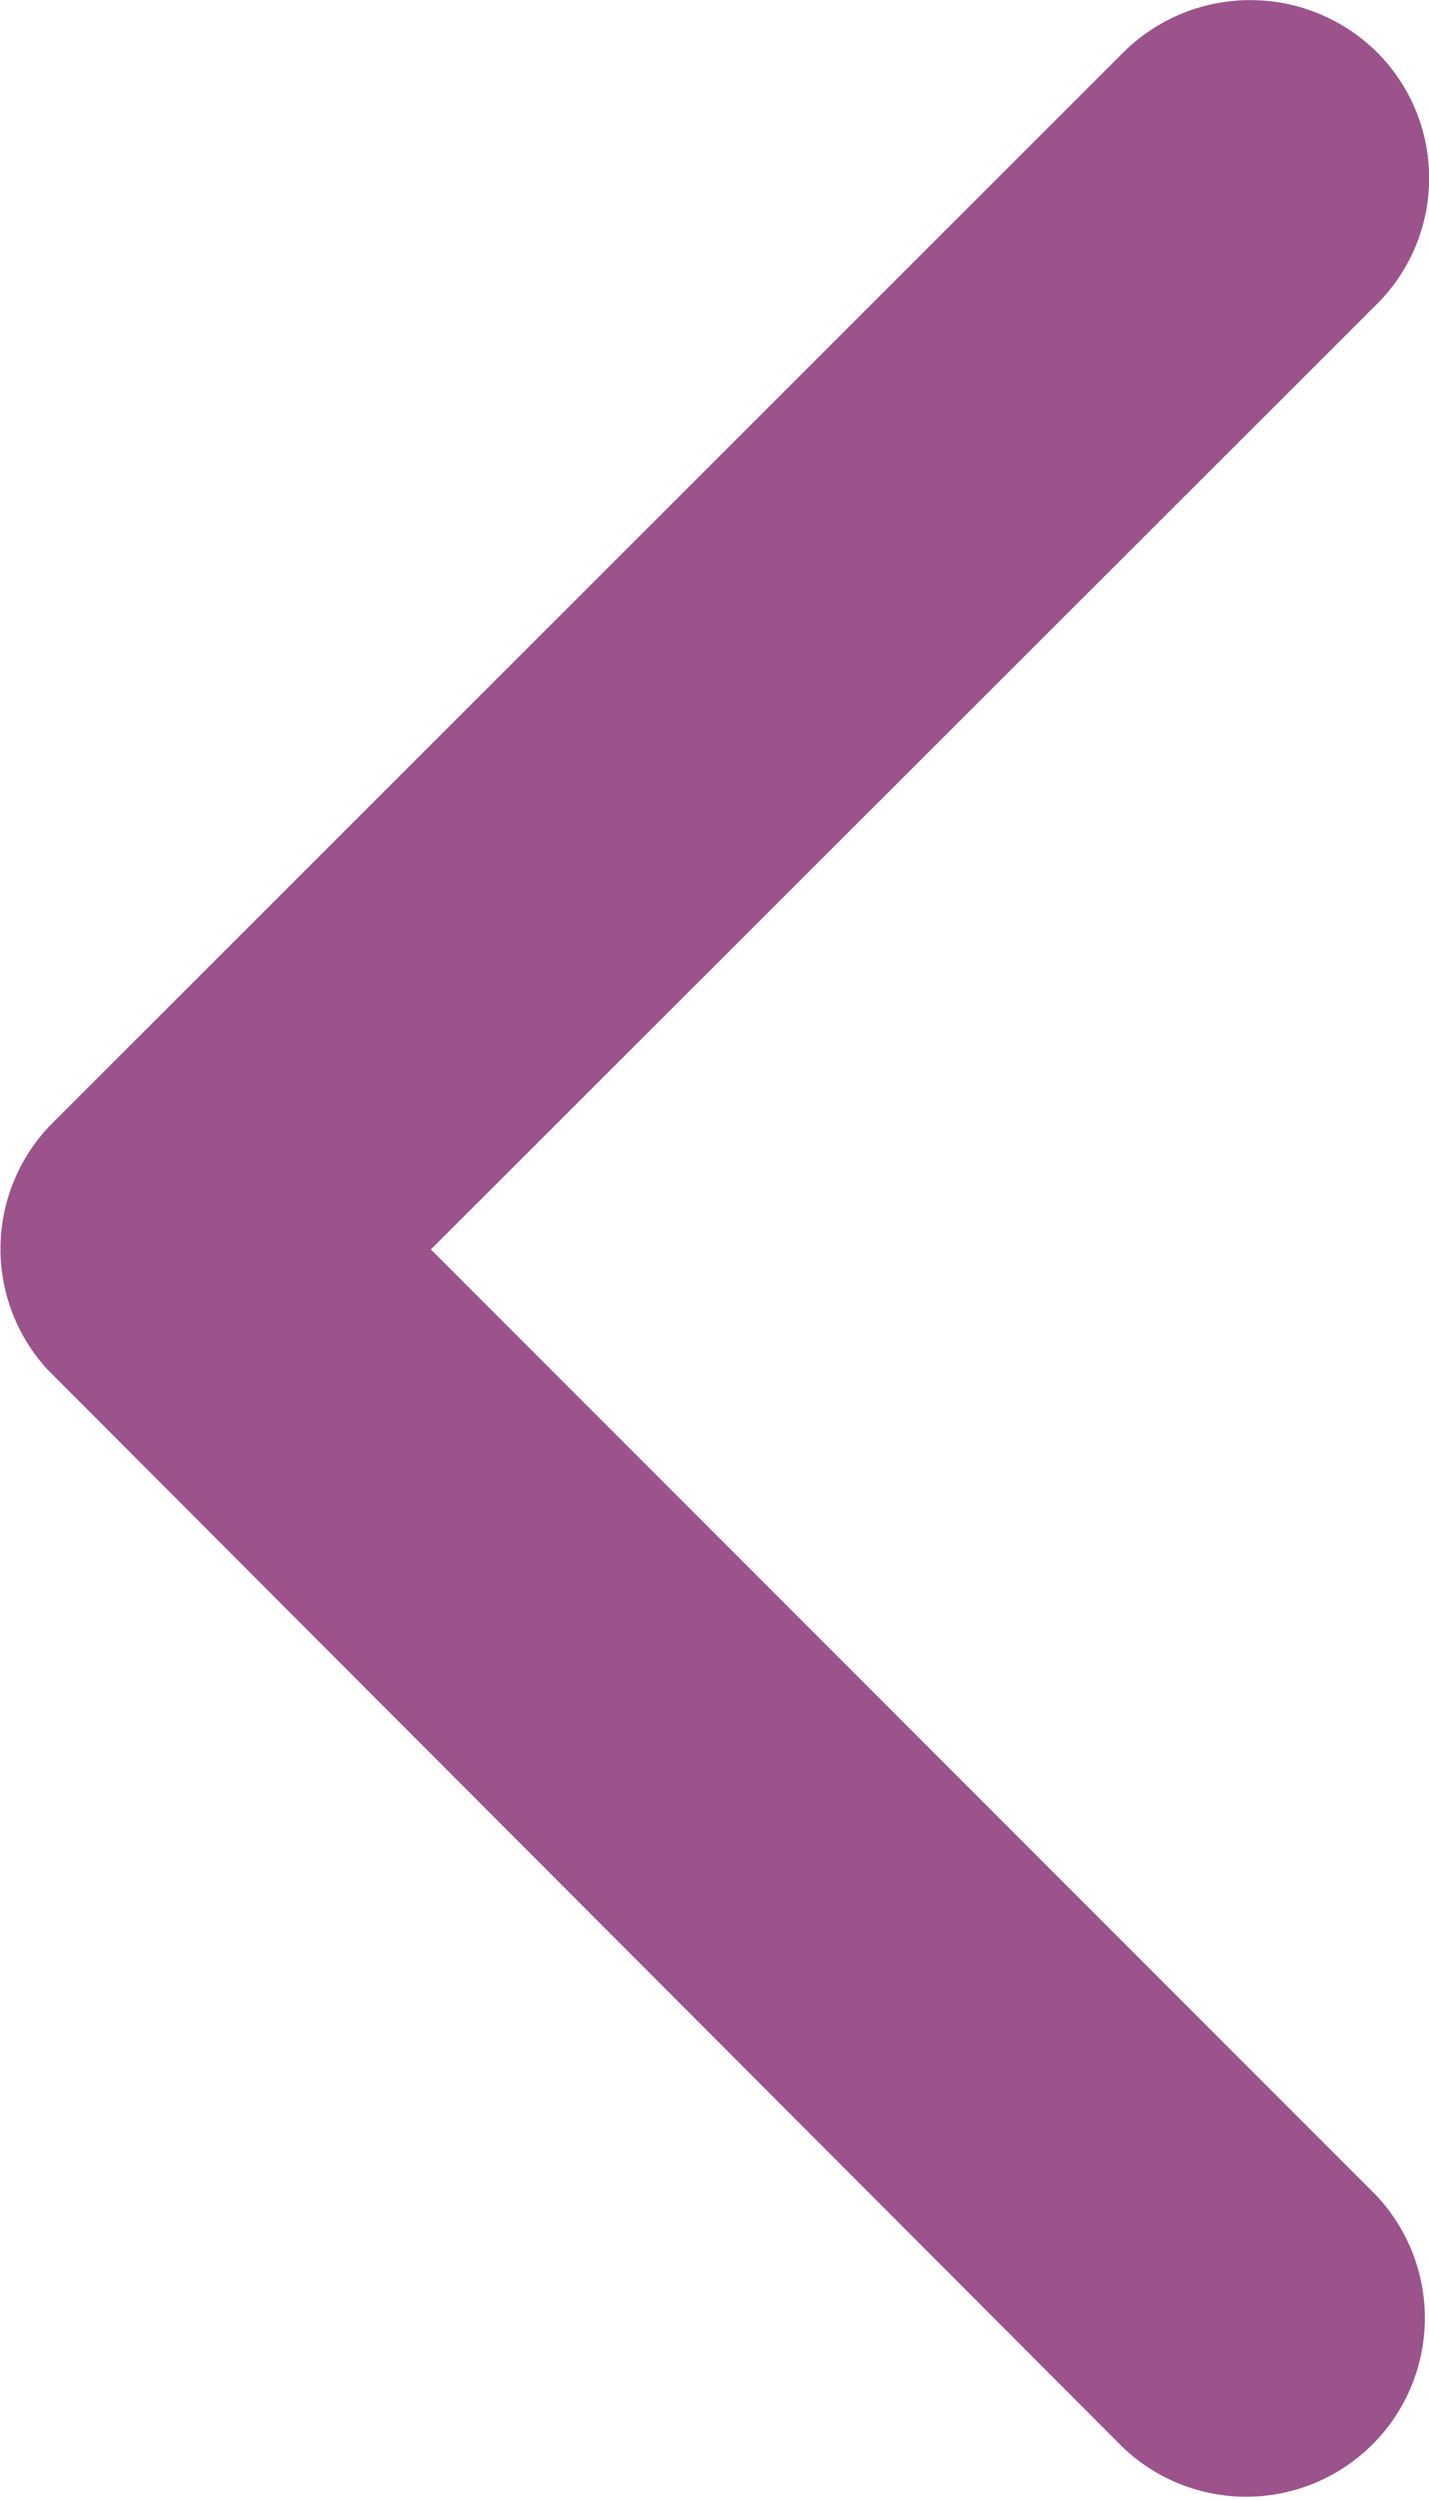 <svg xmlns="http://www.w3.org/2000/svg" width="10.692" height="18.701" viewBox="0 0 10.692 18.701">
  <path id="Icon_ionic-ios-arrow-forward" data-name="Icon ionic-ios-arrow-forward" d="M14.47,15.543l7.077-7.071a1.331,1.331,0,0,0,0-1.887,1.348,1.348,0,0,0-1.893,0L11.636,14.6A1.334,1.334,0,0,0,11.6,16.44l8.051,8.068a1.337,1.337,0,0,0,1.893-1.887Z" transform="translate(-11.246 -6.196)" fill="#9c528b"/>
</svg>
